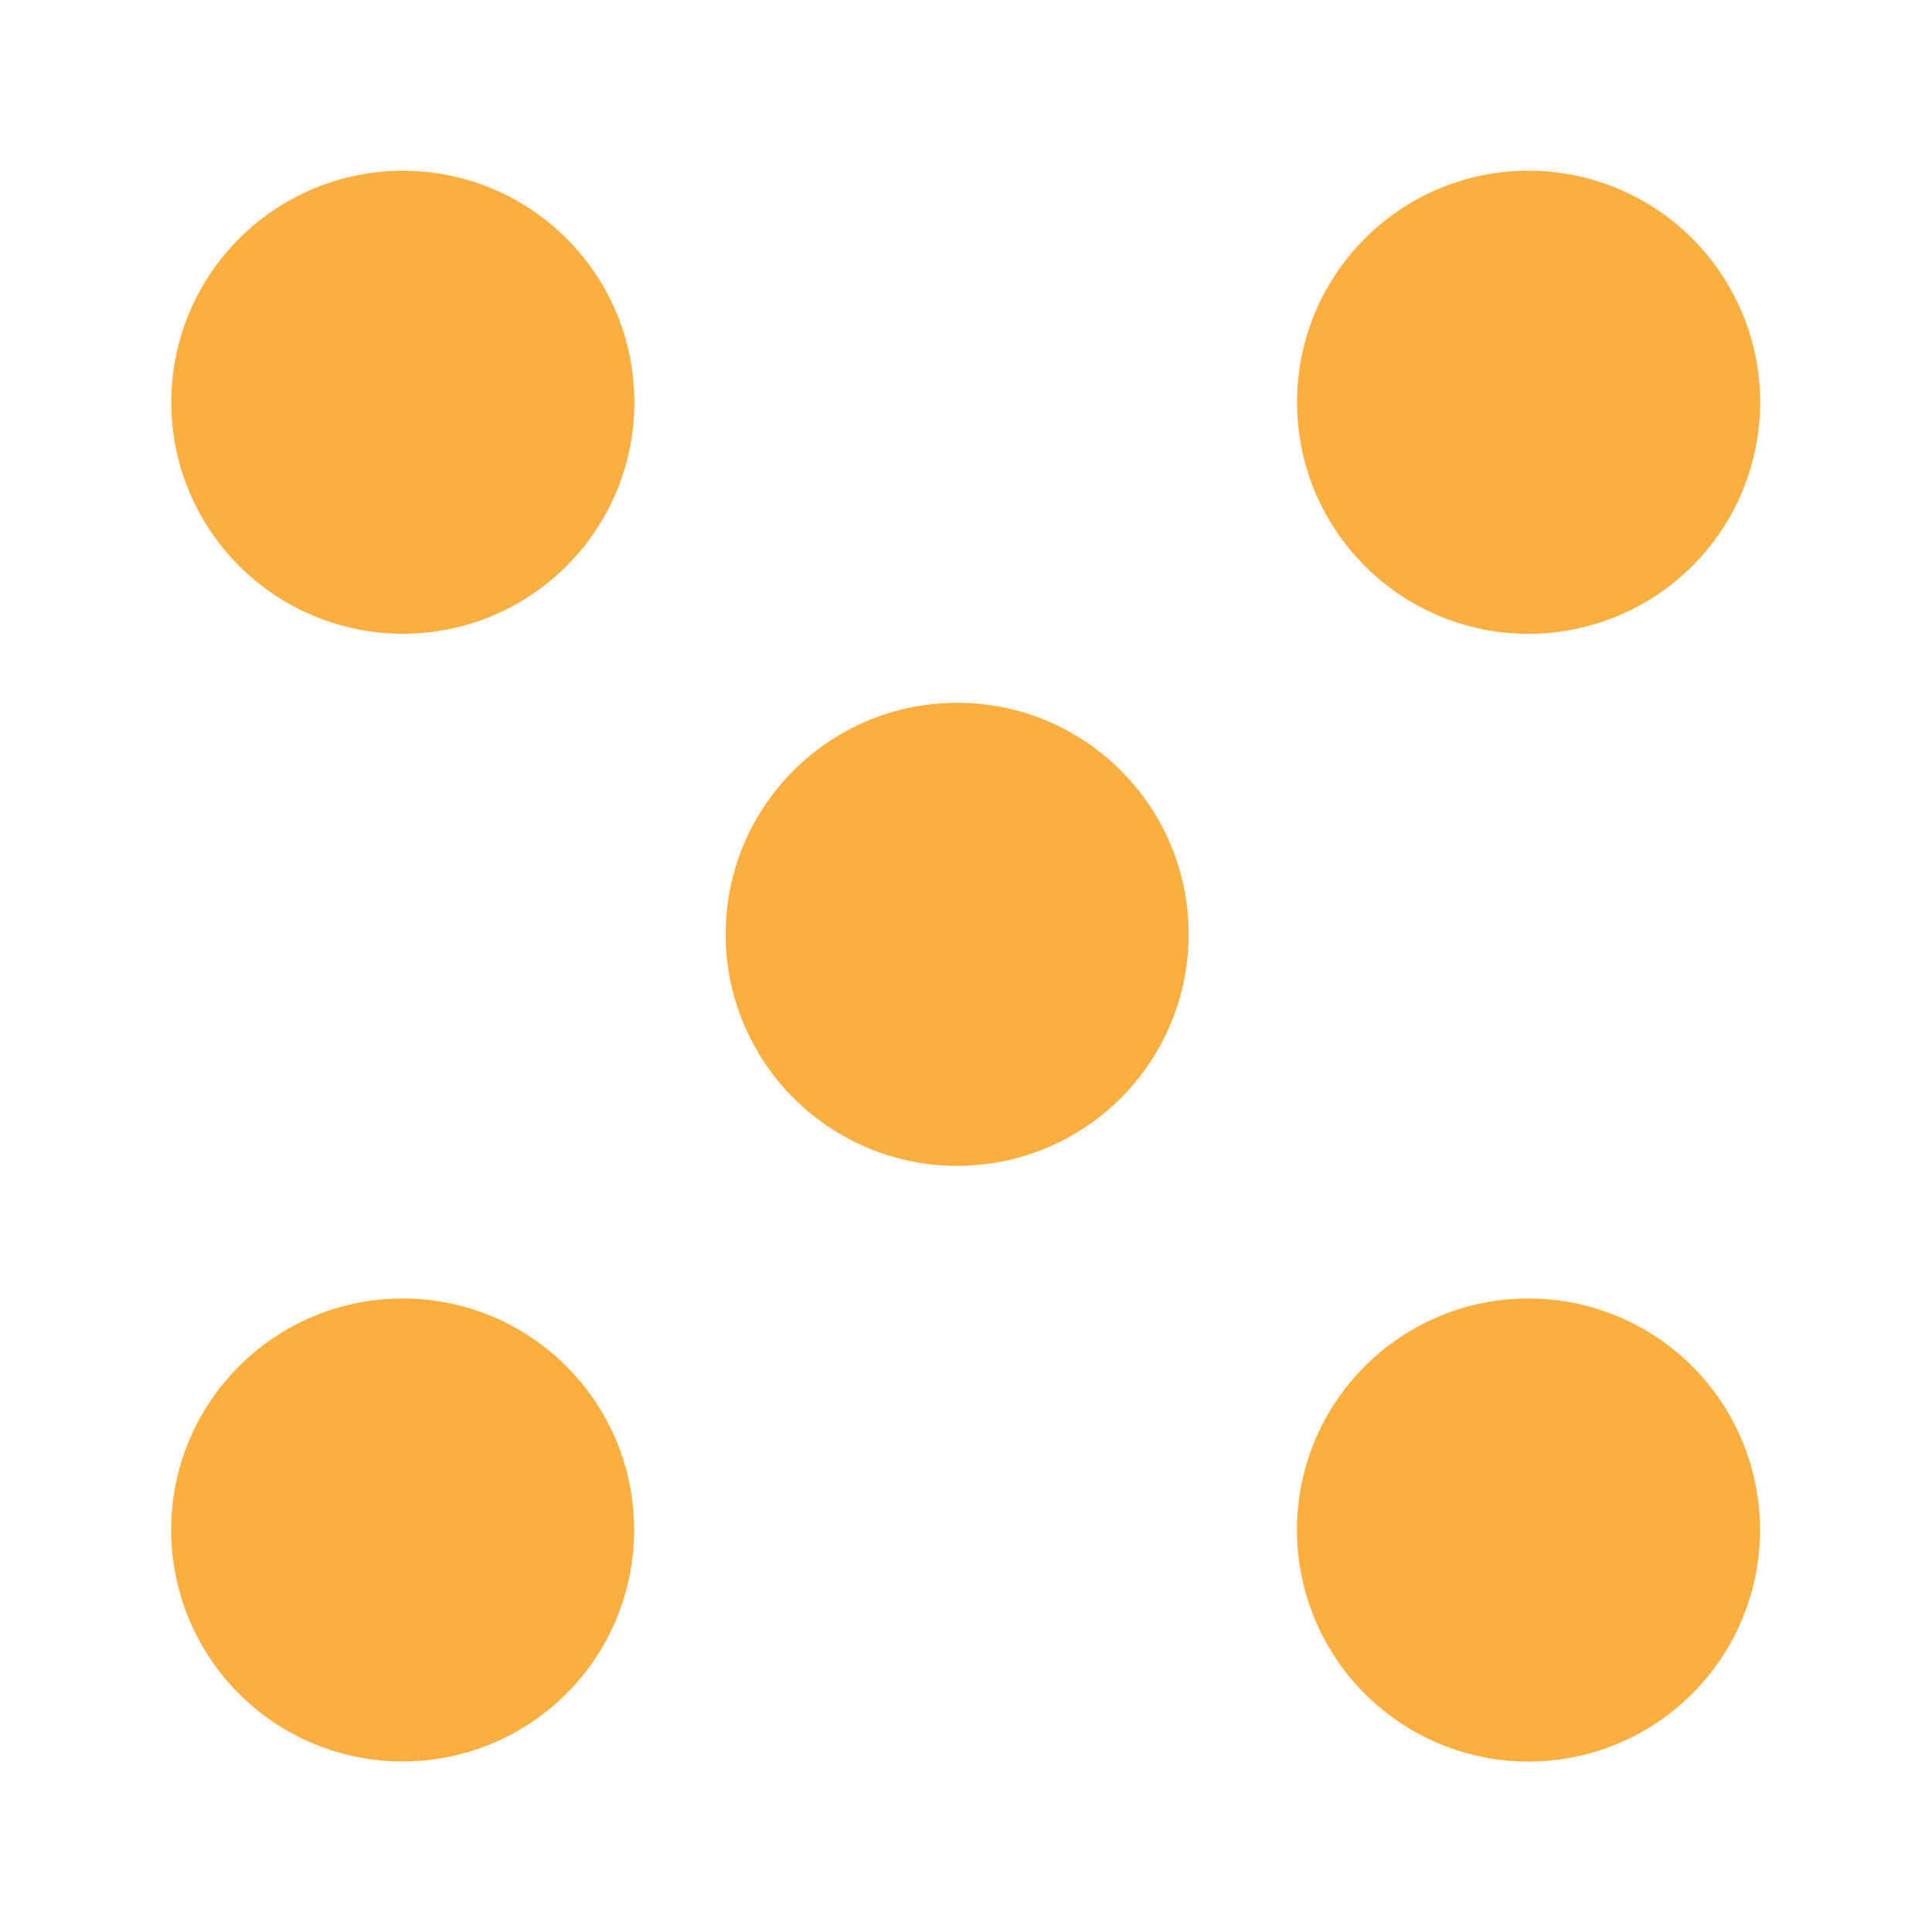 <svg width="64" height="64" version="1.1" viewBox="0 0 16.933 16.933" xmlns="http://www.w3.org/2000/svg">
 <path d="m13.397 1.496c-1.121 0-2.029 0.909-2.029 2.03 0 1.121 0.908 2.029 2.029 2.029 0.538 0 1.054-0.214 1.435-0.594 0.381-0.381 0.595-0.897 0.595-1.435s-0.214-1.054-0.595-1.435-0.897-0.595-1.435-0.595zm-9.866 5.2e-4c-0.538-8e-5 -1.054 0.214-1.435 0.594-0.381 0.381-0.595 0.897-0.595 1.435 5e-5 0.538 0.214 1.054 0.595 1.435 0.381 0.381 0.897 0.594 1.435 0.594 1.121-1.1e-4 2.029-0.909 2.029-2.029-1.2e-4 -1.121-0.909-2.029-2.029-2.029zm4.858 4.663c-1.121 1.1e-4 -2.029 0.909-2.029 2.029-9e-5 0.538 0.214 1.054 0.594 1.435 0.381 0.381 0.897 0.595 1.435 0.595 0.538-1e-4 1.054-0.214 1.435-0.595 0.381-0.381 0.594-0.897 0.594-1.435-1e-4 -1.121-0.909-2.029-2.029-2.029zm-4.859 5.221c-1.121 0-2.03 0.908-2.03 2.029 0 0.538 0.214 1.055 0.594 1.435 0.381 0.381 0.897 0.594 1.435 0.594 0.538 0 1.054-0.214 1.435-0.594 0.381-0.381 0.594-0.897 0.594-1.435 0-1.121-0.908-2.029-2.029-2.029zm9.866 0c-1.121 1e-4 -2.029 0.909-2.029 2.029-1e-4 0.538 0.214 1.054 0.594 1.435 0.381 0.381 0.897 0.595 1.435 0.595s1.055-0.214 1.435-0.595c0.381-0.381 0.595-0.897 0.595-1.435s-0.214-1.054-0.595-1.435c-0.381-0.381-0.897-0.594-1.435-0.594z" fill="#FCAF3E" stroke-linejoin="round" stroke-width="1.1" style="paint-order:stroke fill markers"/>
</svg>

